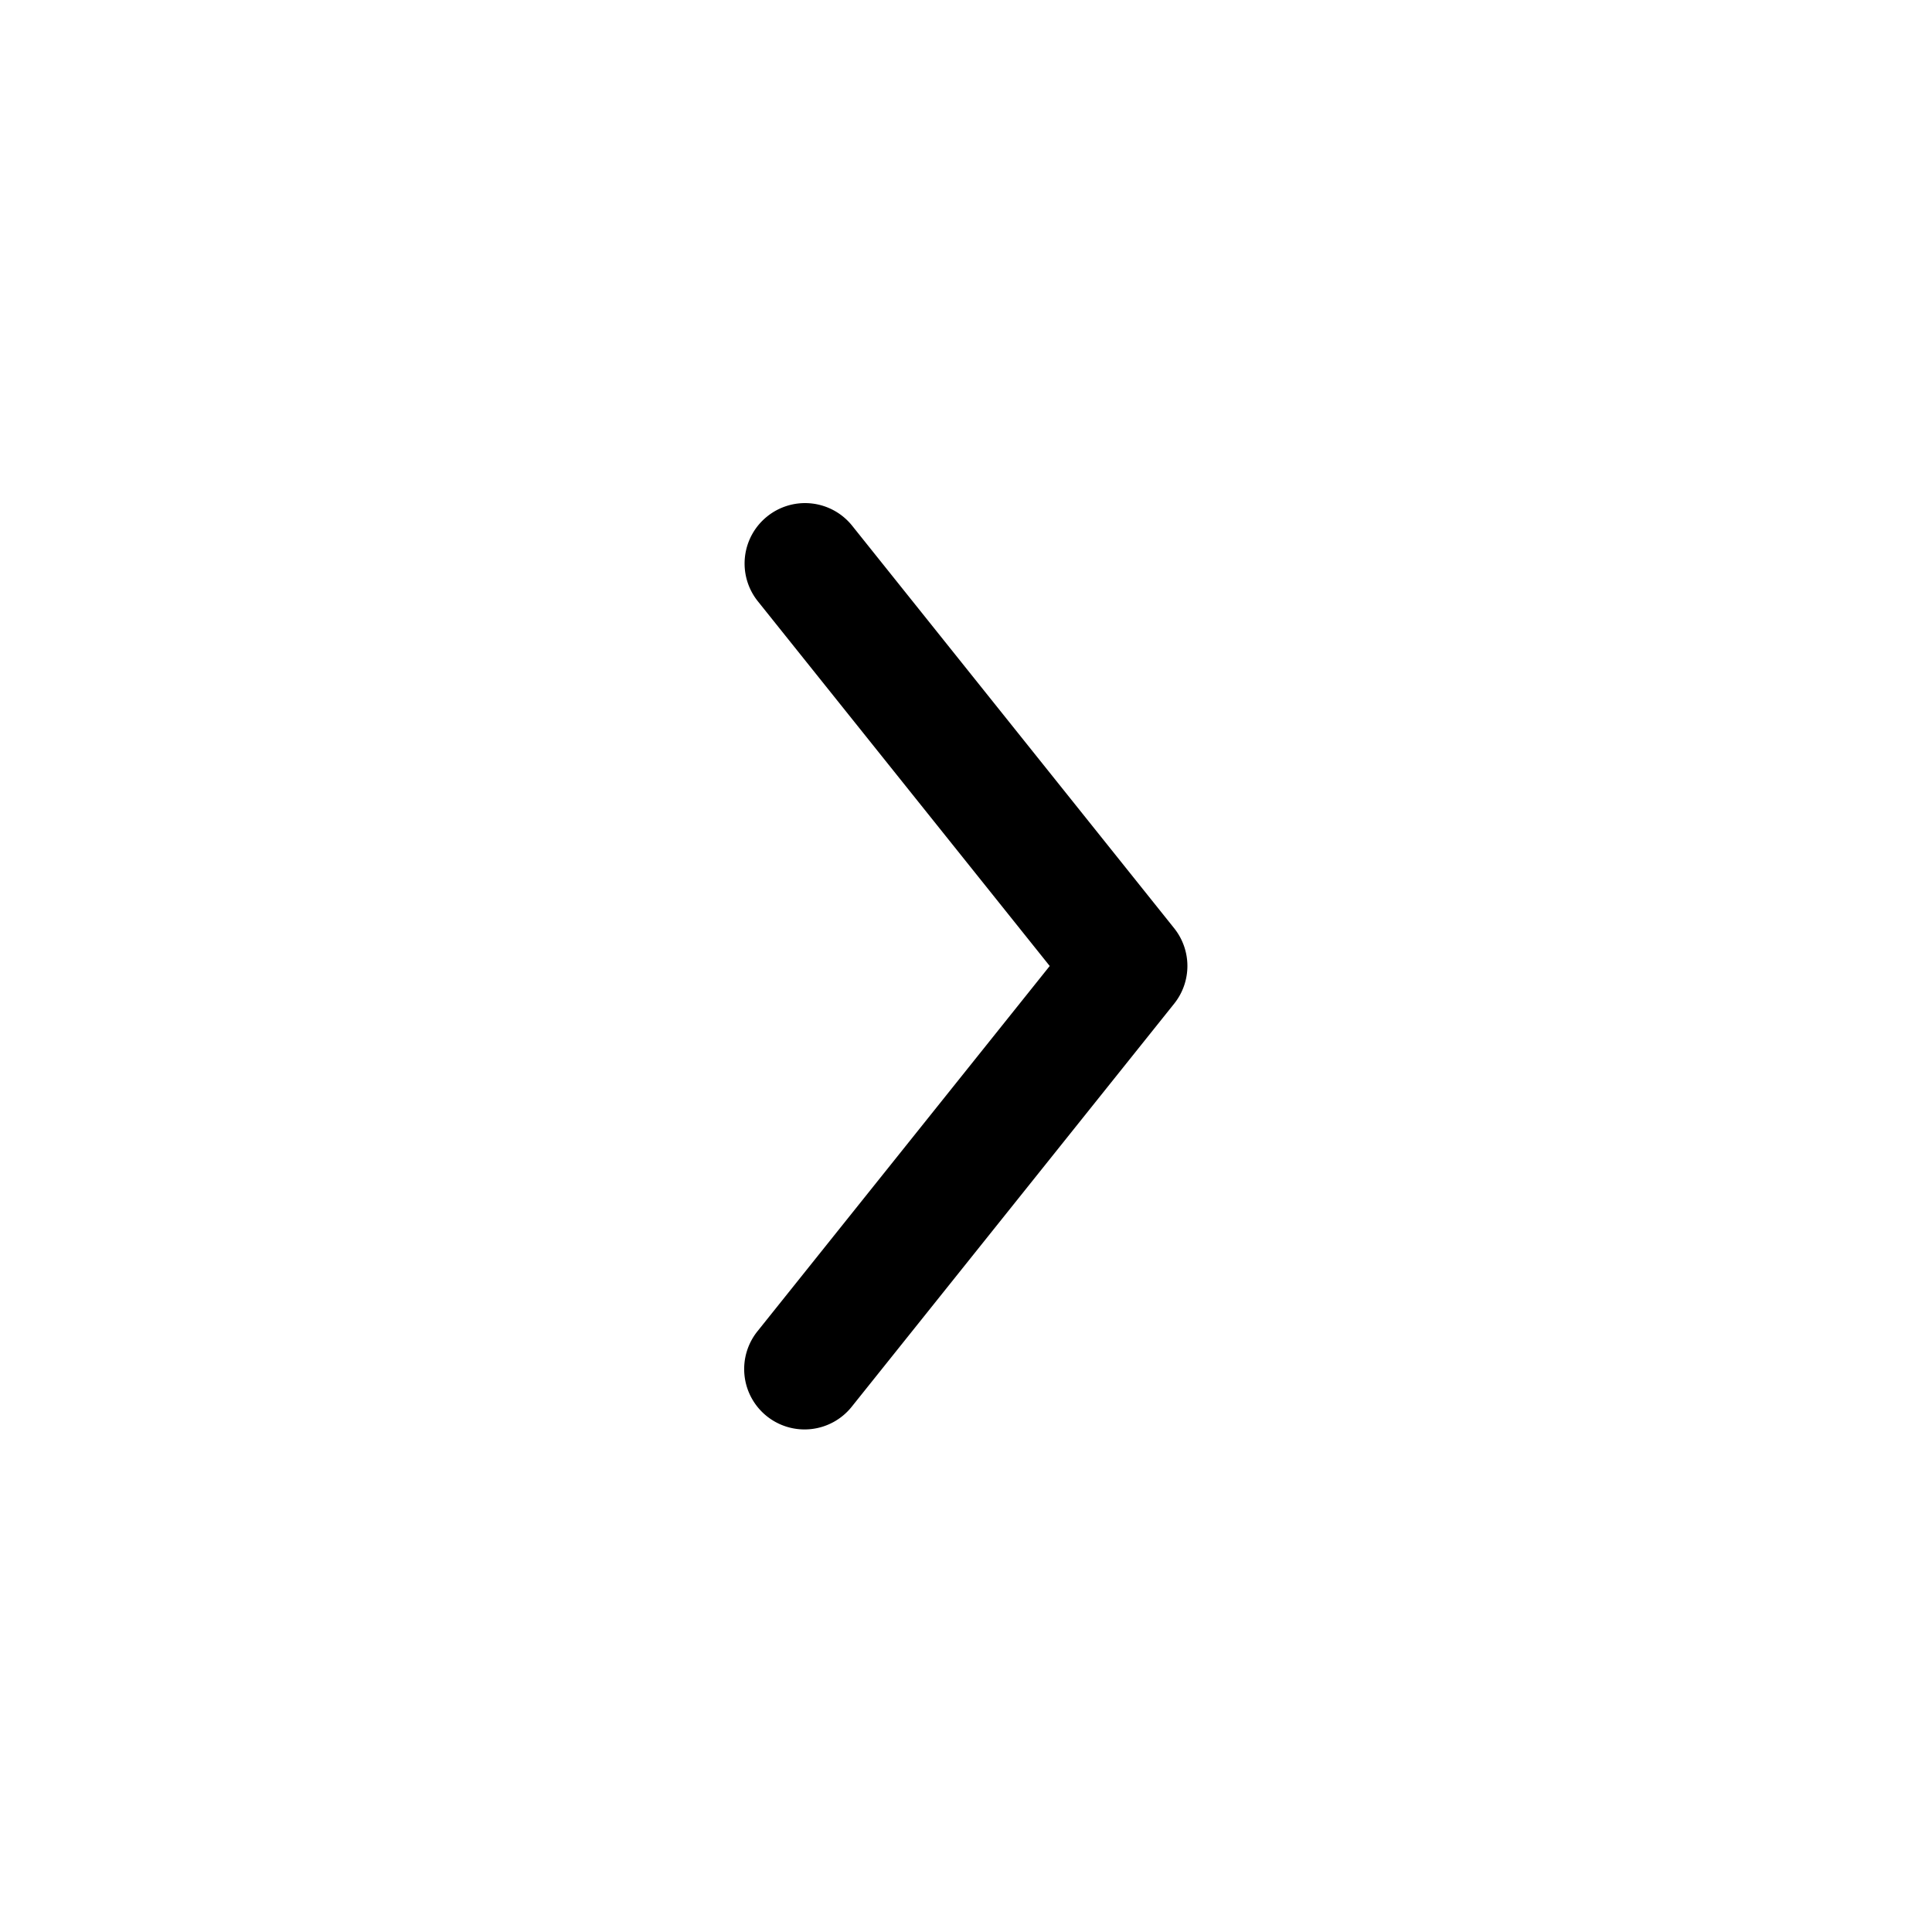 <svg xmlns="http://www.w3.org/2000/svg" width="1em" height="1em" viewBox="0 0 24 24">
  <path fill="currentColor" fill-rule="evenodd" d="M9.532 6.414a.75.75 0 0 0-.118 1.055L13.04 12l-3.626 4.532a.75.75 0 1 0 1.172.936l4-5a.75.75 0 0 0 0-.937l-4-5a.75.75 0 0 0-1.054-.117Z" clip-rule="evenodd"/>
</svg>
